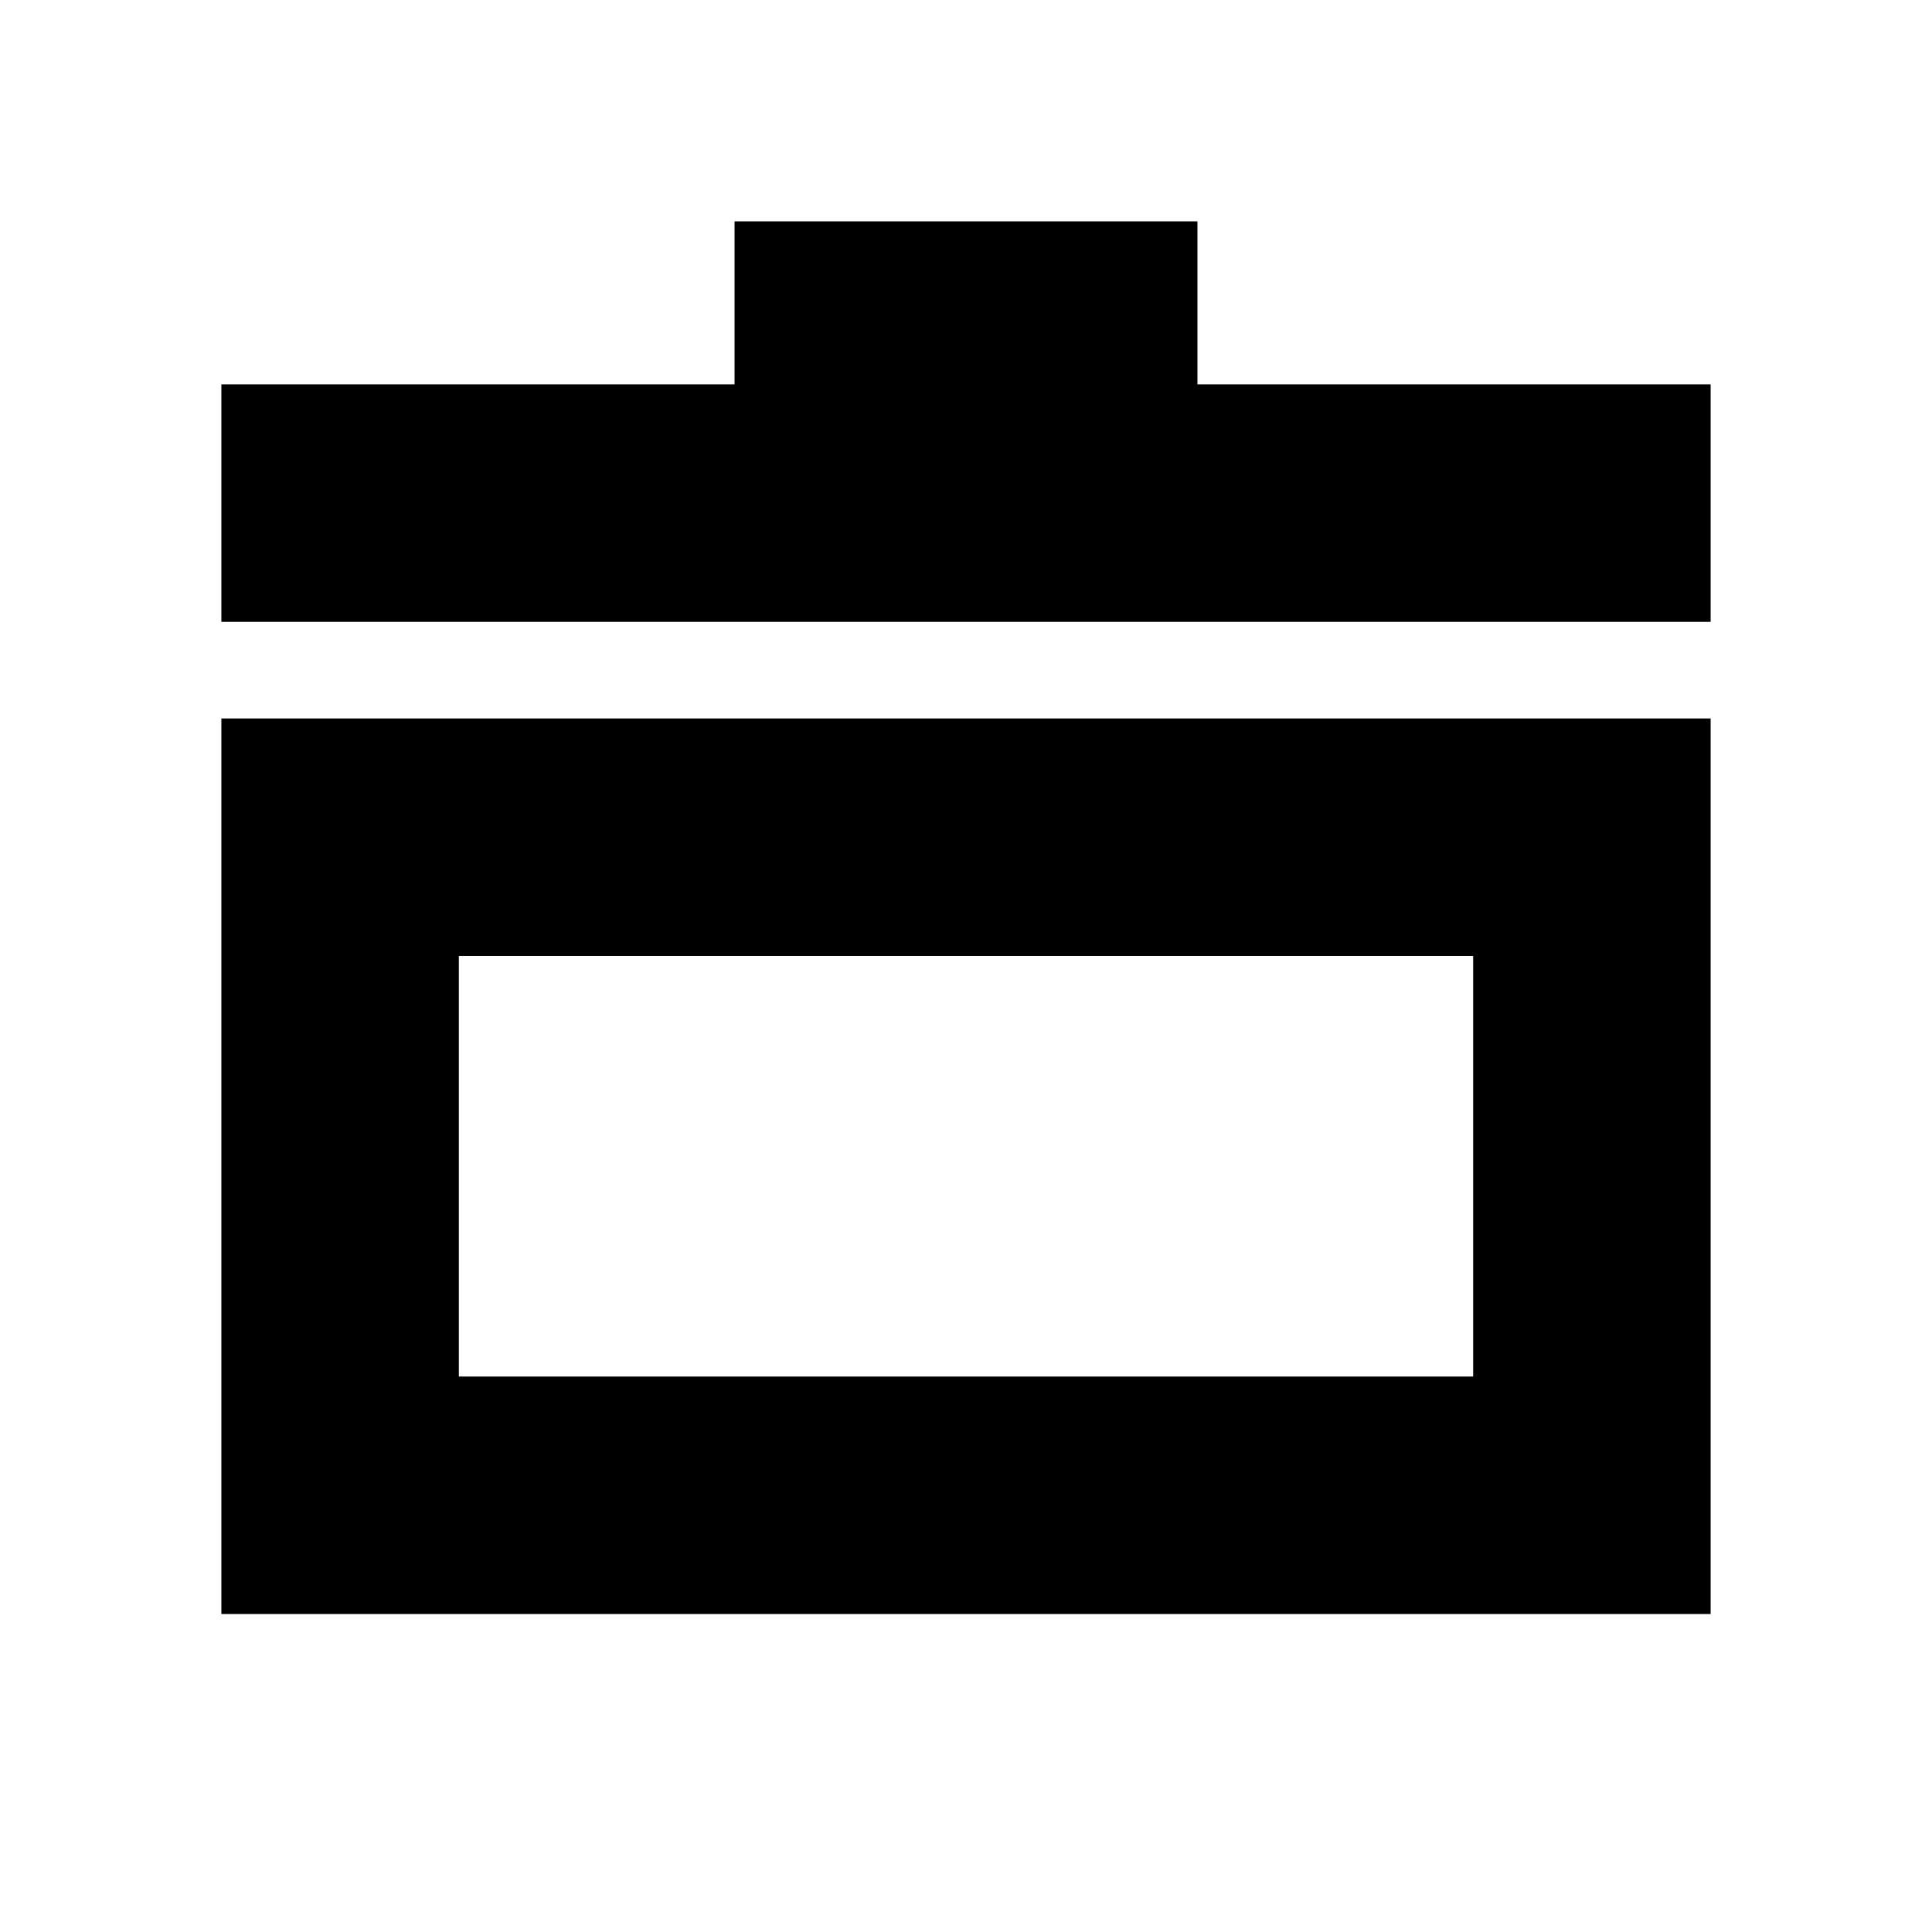 <svg xmlns="http://www.w3.org/2000/svg" height="20" viewBox="0 -960 960 960" width="20"><path d="M110-158v-445h740v445H110Zm118-118h504v-209H228v209ZM110-651v-118h255v-81h230v81h255v118H110Zm370 270Z"/></svg>